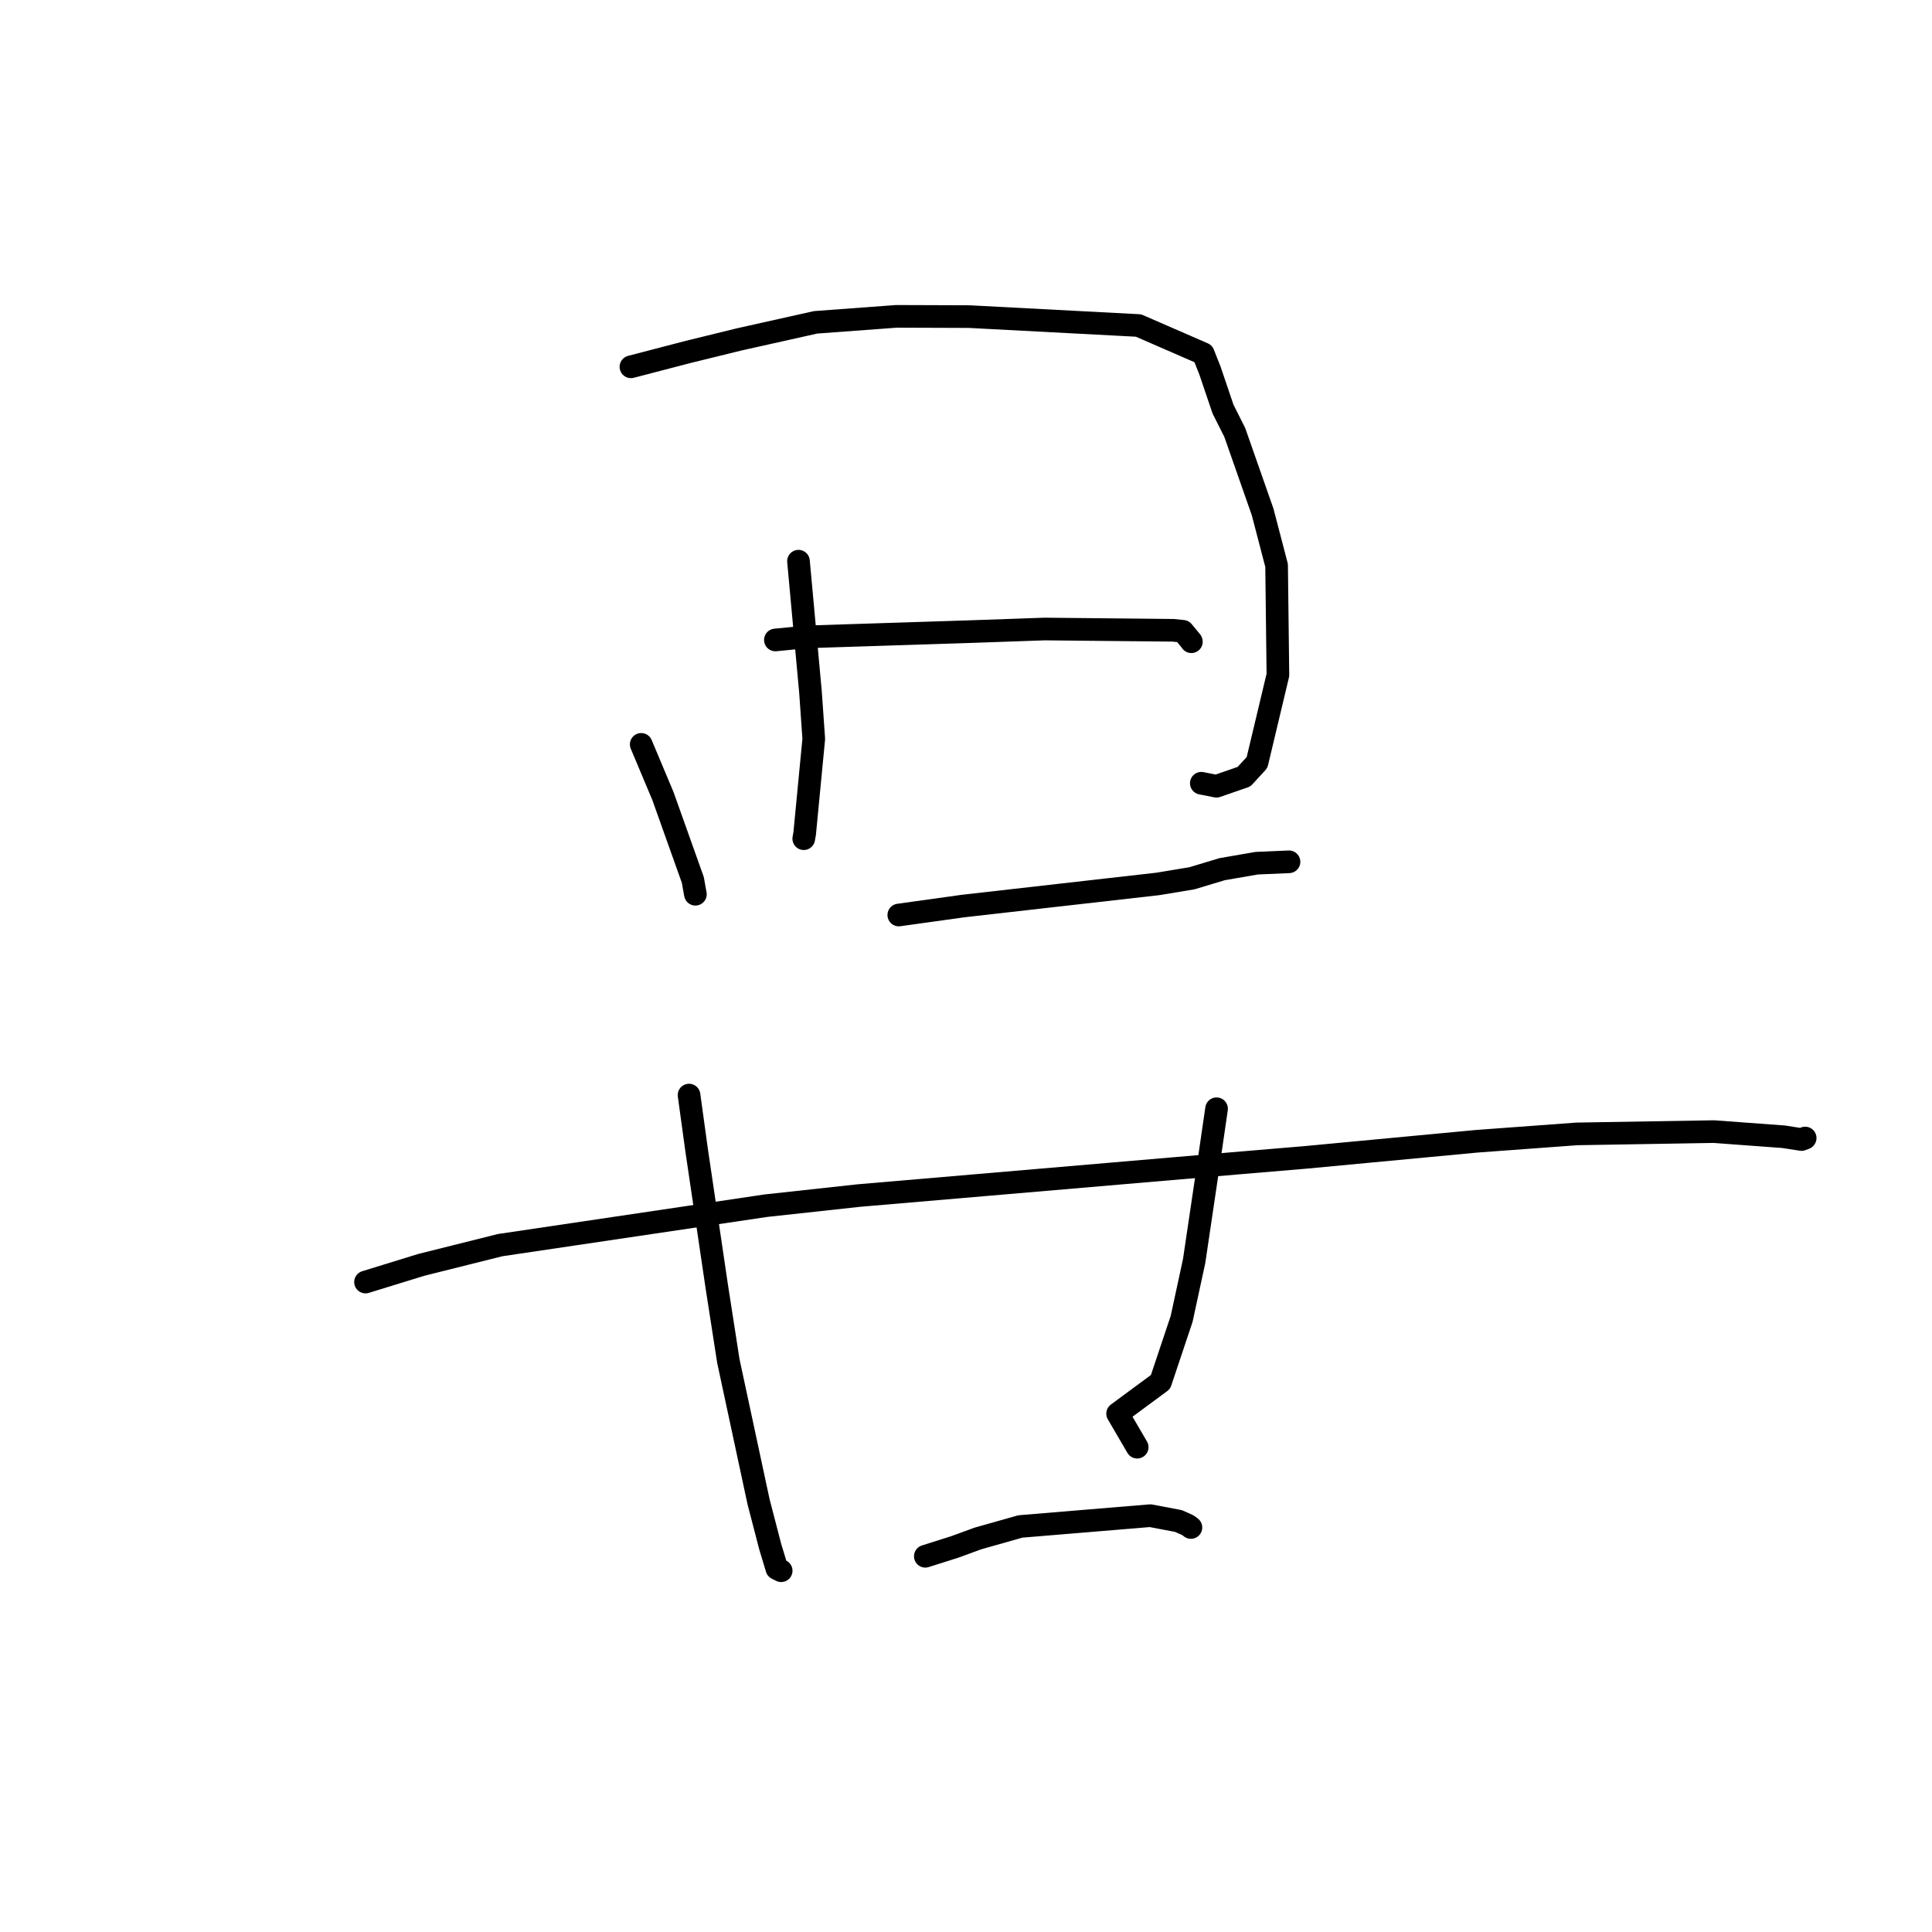 <?xml version="1.0" standalone="no"?>
    <svg width="256" height="256" xmlns="http://www.w3.org/2000/svg" version="1.1">
    <polyline stroke="black" stroke-width="3" stroke-linecap="round" fill="transparent" stroke-linejoin="round" points="84.965 98.633 87.847 105.494 91.804 116.598 92.112 118.332 92.135 118.448 92.144 118.491 " />
        <polyline stroke="black" stroke-width="3" stroke-linecap="round" fill="transparent" stroke-linejoin="round" points="83.603 48.606 91.082 46.658 97.895 44.984 108.078 42.71 118.775 41.919 128.429 41.952 150.857 43.131 159.442 46.868 160.332 49.12 162.054 54.203 163.614 57.304 167.307 67.84 169.156 74.925 169.33 89.432 166.563 101.039 164.835 102.917 161.189 104.18 159.539 103.854 159.181 103.784 " />
        <polyline stroke="black" stroke-width="3" stroke-linecap="round" fill="transparent" stroke-linejoin="round" points="105.803 74.361 107.394 91.706 107.828 97.906 106.623 110.45 106.501 111.131 " />
        <polyline stroke="black" stroke-width="3" stroke-linecap="round" fill="transparent" stroke-linejoin="round" points="102.742 84.798 106.938 84.387 128.403 83.699 138.414 83.348 155.436 83.517 156.745 83.651 157.841 84.974 157.863 85.033 " />
        <polyline stroke="black" stroke-width="3" stroke-linecap="round" fill="transparent" stroke-linejoin="round" points="119.095 121.243 127.609 120.057 153.442 117.122 157.932 116.377 161.932 115.172 166.507 114.379 170.481 114.207 170.799 114.193 " />
        <polyline stroke="black" stroke-width="3" stroke-linecap="round" fill="transparent" stroke-linejoin="round" points="48.433 169.878 55.83 167.599 66.268 164.987 101.494 159.759 113.751 158.422 164.573 154.069 173.041 153.355 195.672 151.224 208.955 150.247 227.081 149.943 236.331 150.625 238.707 150.994 239.175 150.819 239.192 150.798 239.195 150.794 239.195 150.794 " />
        <polyline stroke="black" stroke-width="3" stroke-linecap="round" fill="transparent" stroke-linejoin="round" points="91.302 145.104 92.308 152.414 94.959 170.36 96.508 180.333 100.513 198.989 102.049 204.906 102.936 207.844 103.5 208.125 103.51 208.129 " />
        <polyline stroke="black" stroke-width="3" stroke-linecap="round" fill="transparent" stroke-linejoin="round" points="161.201 146.916 160.042 154.879 158.229 167.095 156.573 174.759 153.776 183.118 148.09 187.317 150.466 191.385 150.684 191.759 " />
        <polyline stroke="black" stroke-width="3" stroke-linecap="round" fill="transparent" stroke-linejoin="round" points="122.609 206.214 126.525 204.972 129.603 203.847 135.202 202.264 152.414 200.834 156.161 201.544 157.424 202.111 157.763 202.371 157.79 202.392 157.803 202.401 " />
        </svg>